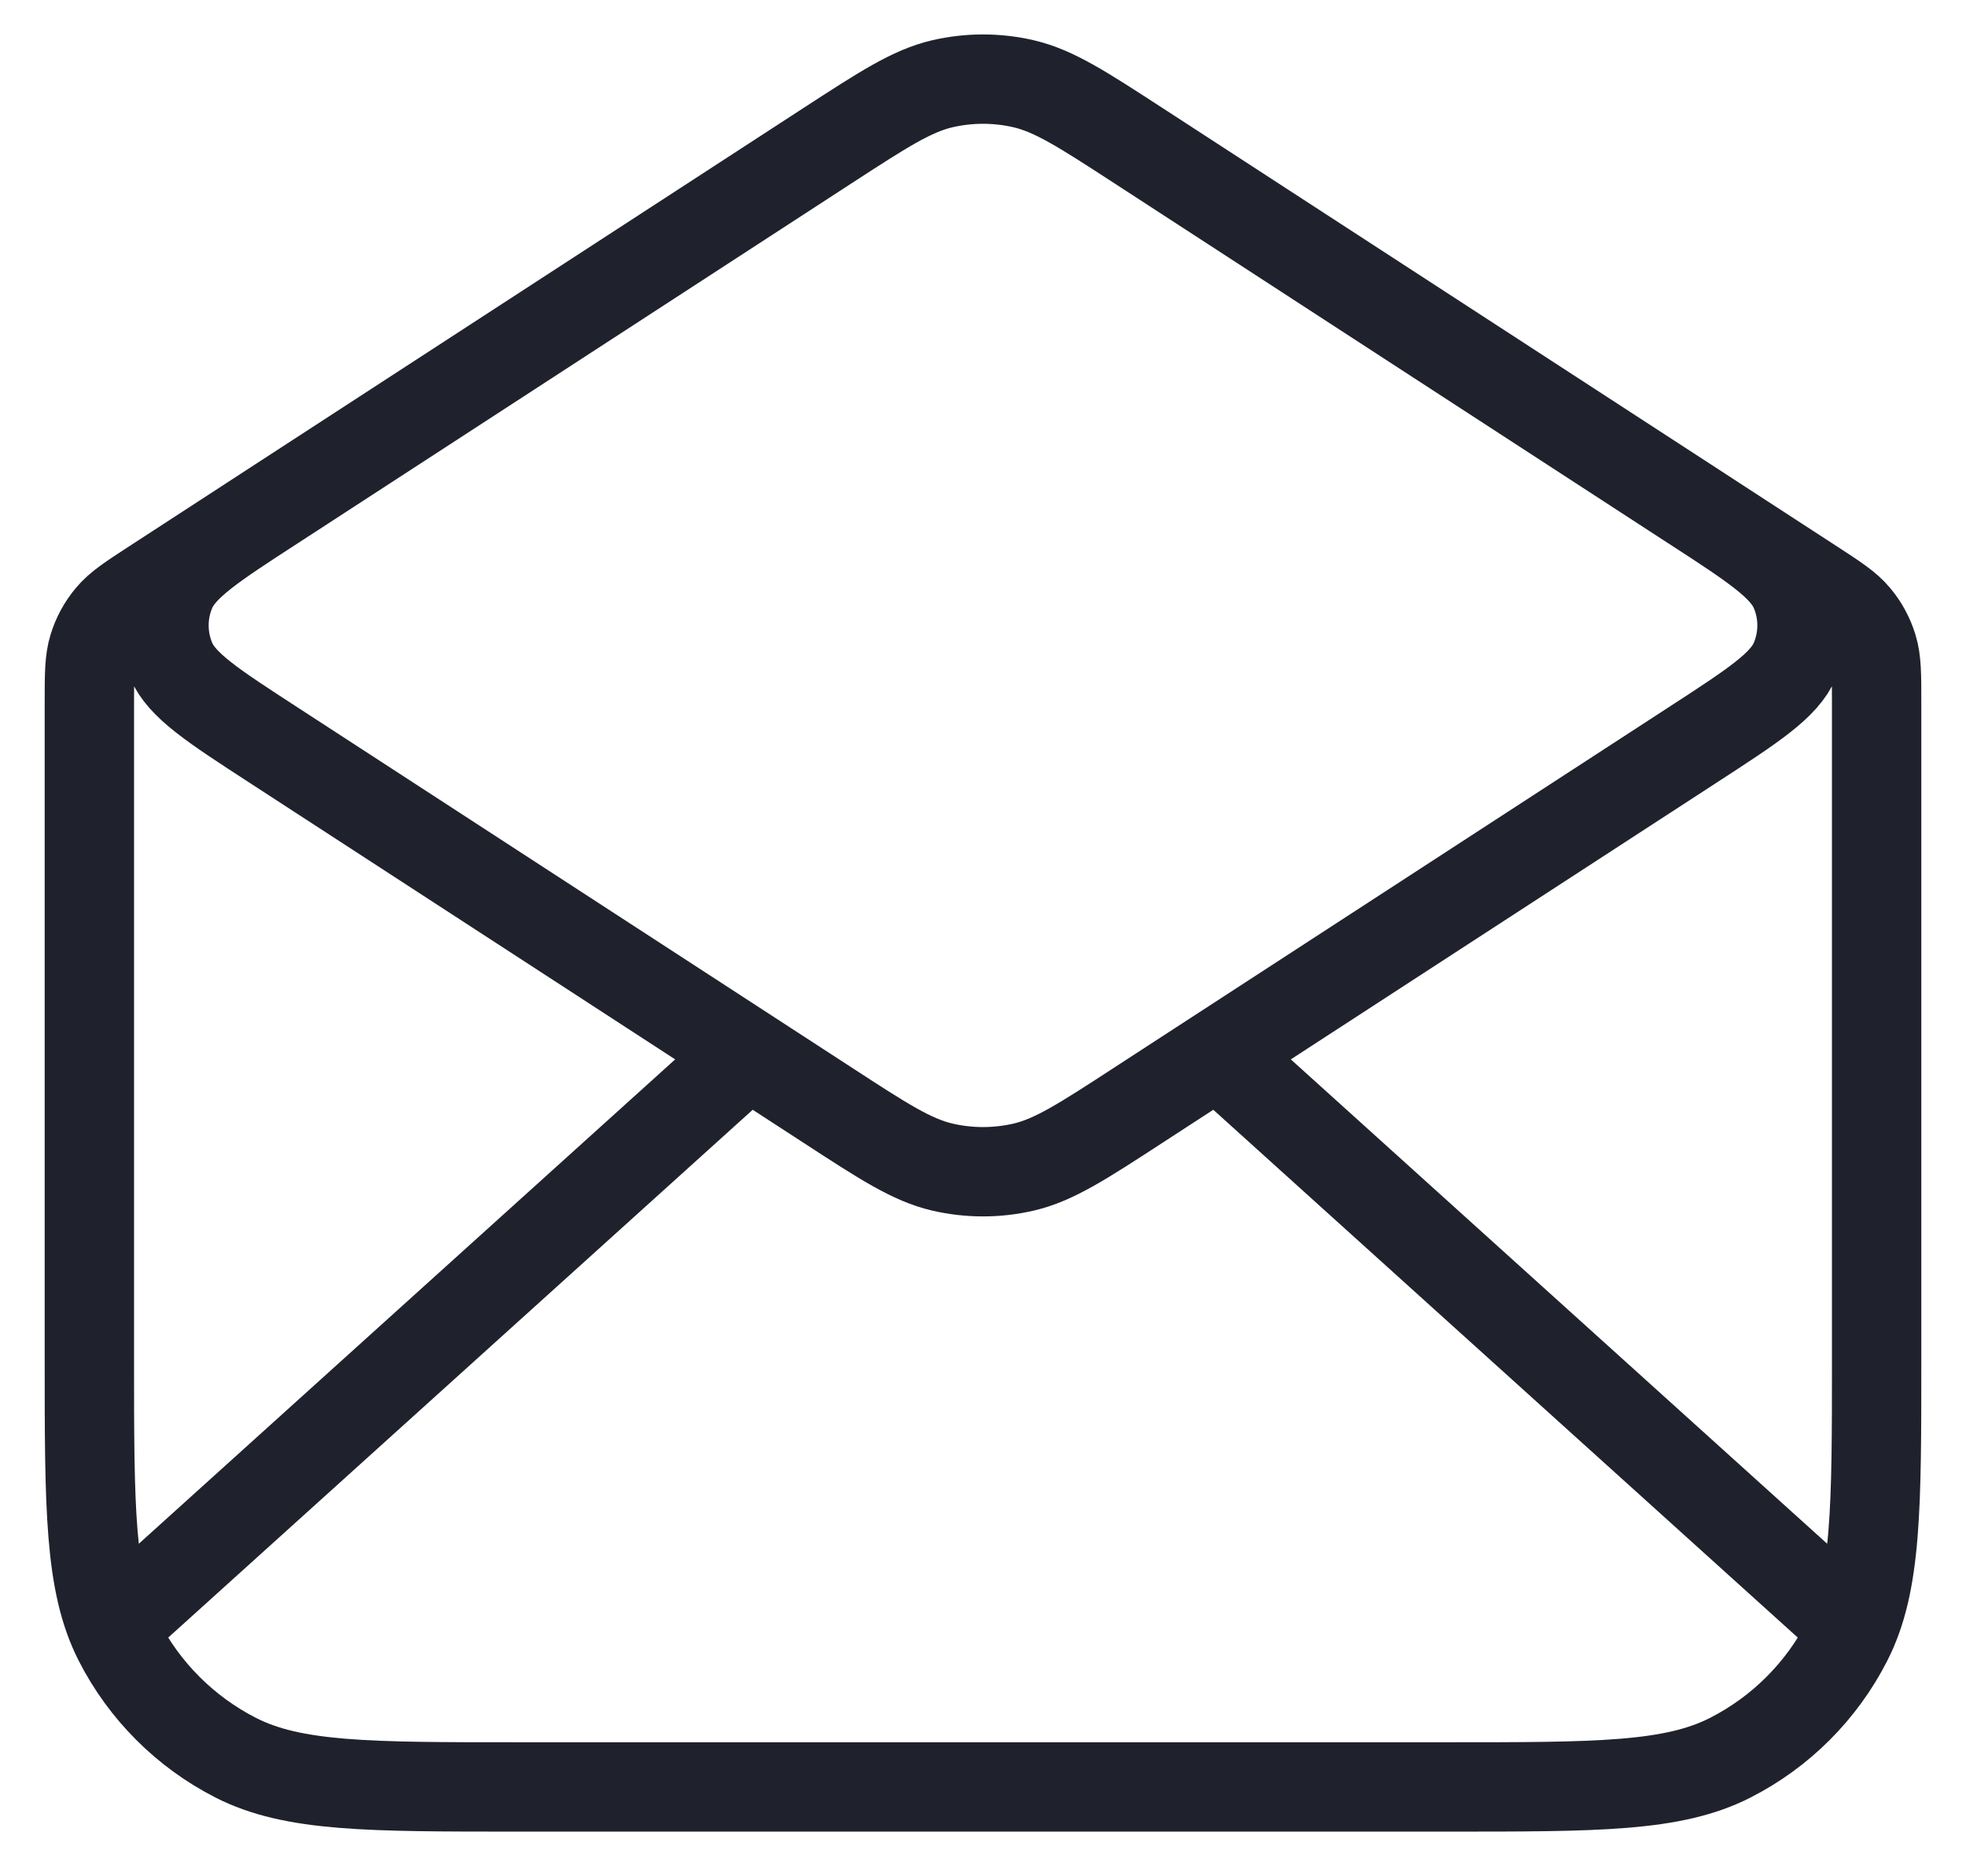 <svg width="22" height="21" viewBox="0 0 22 21" fill="none" xmlns="http://www.w3.org/2000/svg">
<path d="M12.744 1.633L20.272 6.527C20.538 6.7 20.671 6.786 20.767 6.901C20.853 7.003 20.917 7.121 20.956 7.249C21 7.392 21 7.551 21 7.868V15.2C21 16.88 21 17.72 20.673 18.362C20.385 18.926 19.927 19.385 19.362 19.673C18.72 20 17.88 20 16.2 20H5.8C4.12 20 3.28 20 2.638 19.673C2.074 19.385 1.615 18.926 1.327 18.362C1 17.72 1 16.88 1 15.2V7.868C1 7.551 1 7.392 1.044 7.249C1.083 7.121 1.147 7.003 1.233 6.901C1.329 6.786 1.462 6.7 1.728 6.527L9.256 1.633M12.744 1.633C12.113 1.223 11.797 1.018 11.457 0.938C11.156 0.868 10.844 0.868 10.543 0.938C10.203 1.018 9.887 1.223 9.256 1.633M12.744 1.633L18.936 5.658C19.624 6.105 19.968 6.329 20.087 6.613C20.191 6.86 20.191 7.139 20.087 7.387C19.968 7.671 19.624 7.894 18.936 8.341L12.744 12.366C12.113 12.777 11.797 12.982 11.457 13.062C11.156 13.132 10.844 13.132 10.543 13.062C10.203 12.982 9.887 12.777 9.256 12.366L3.064 8.341C2.376 7.894 2.032 7.671 1.913 7.387C1.809 7.139 1.809 6.86 1.913 6.613C2.032 6.329 2.376 6.105 3.064 5.658L9.256 1.633M20.5 18L13.857 12M8.143 12L1.5 18" stroke="#1F222C" stroke-linecap="round" stroke-linejoin="round"/>
</svg>
